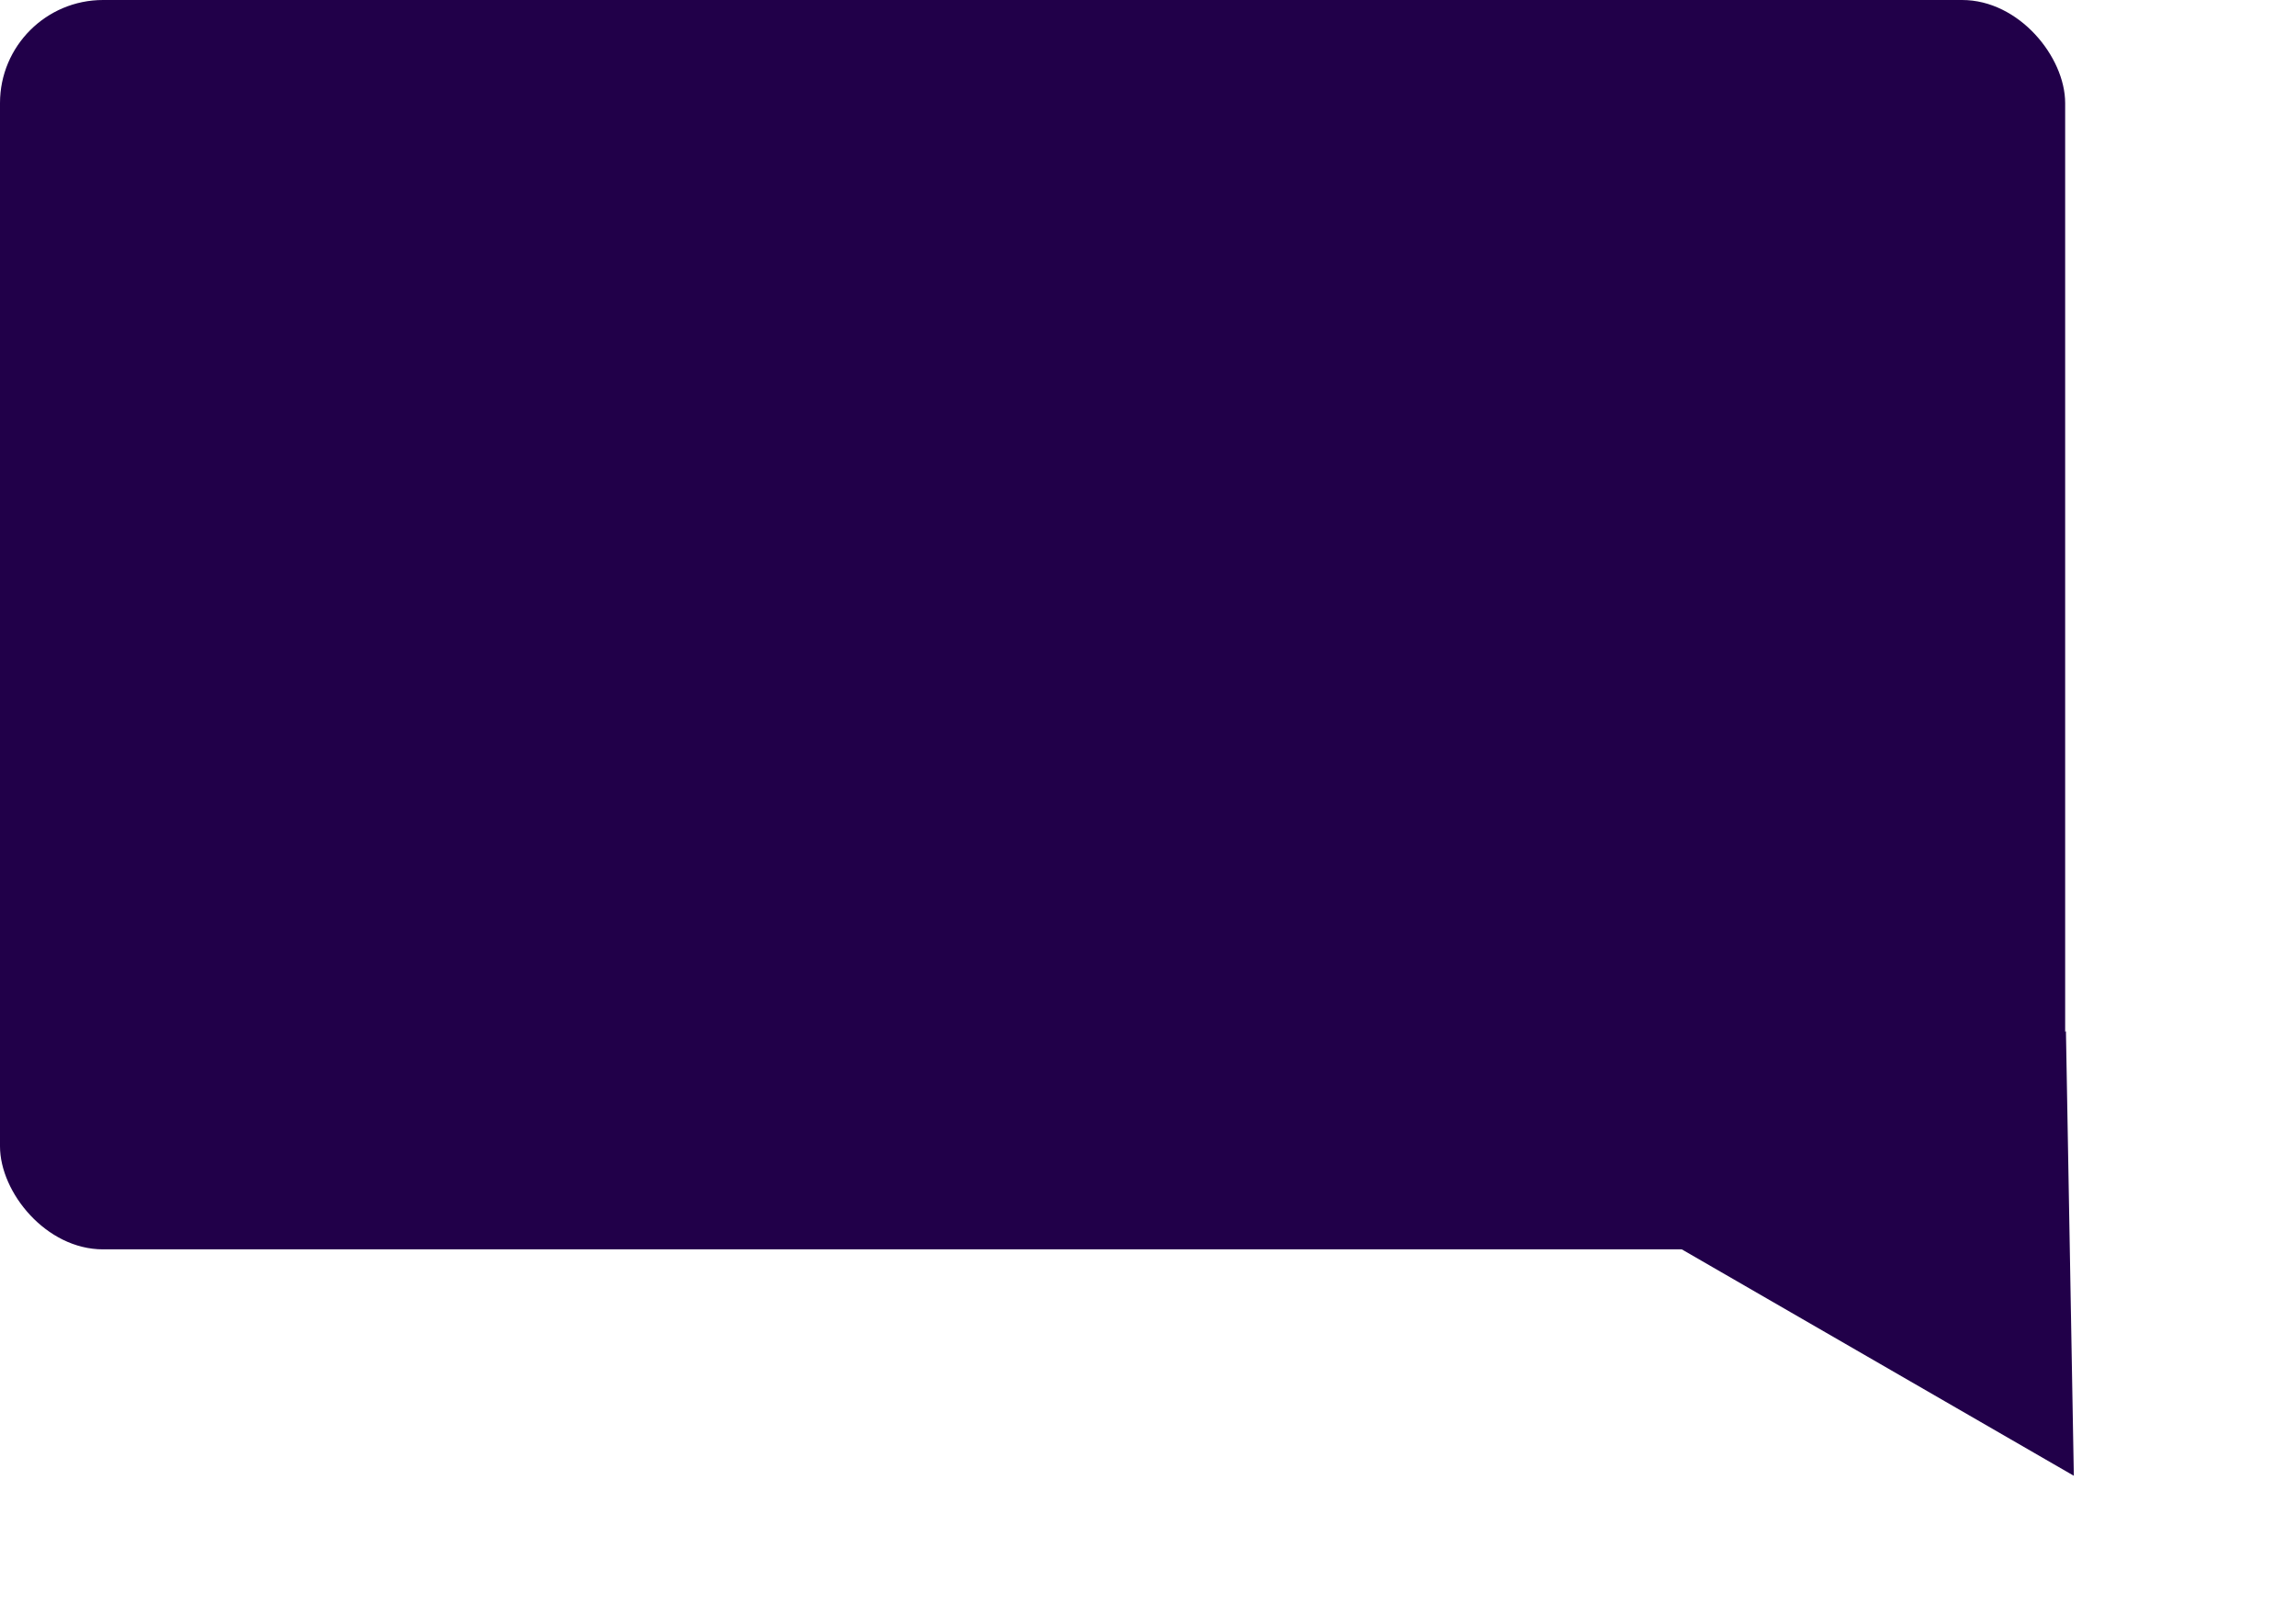 <svg width="557" height="389" viewBox="0 0 557 389" fill="none" xmlns="http://www.w3.org/2000/svg">
<rect width="501" height="303" rx="25" fill="#210049"/>
<path d="M501.188 250.084L503.103 357.912L406.849 302.34L501.188 250.084Z" fill="#210049"/>
</svg>
